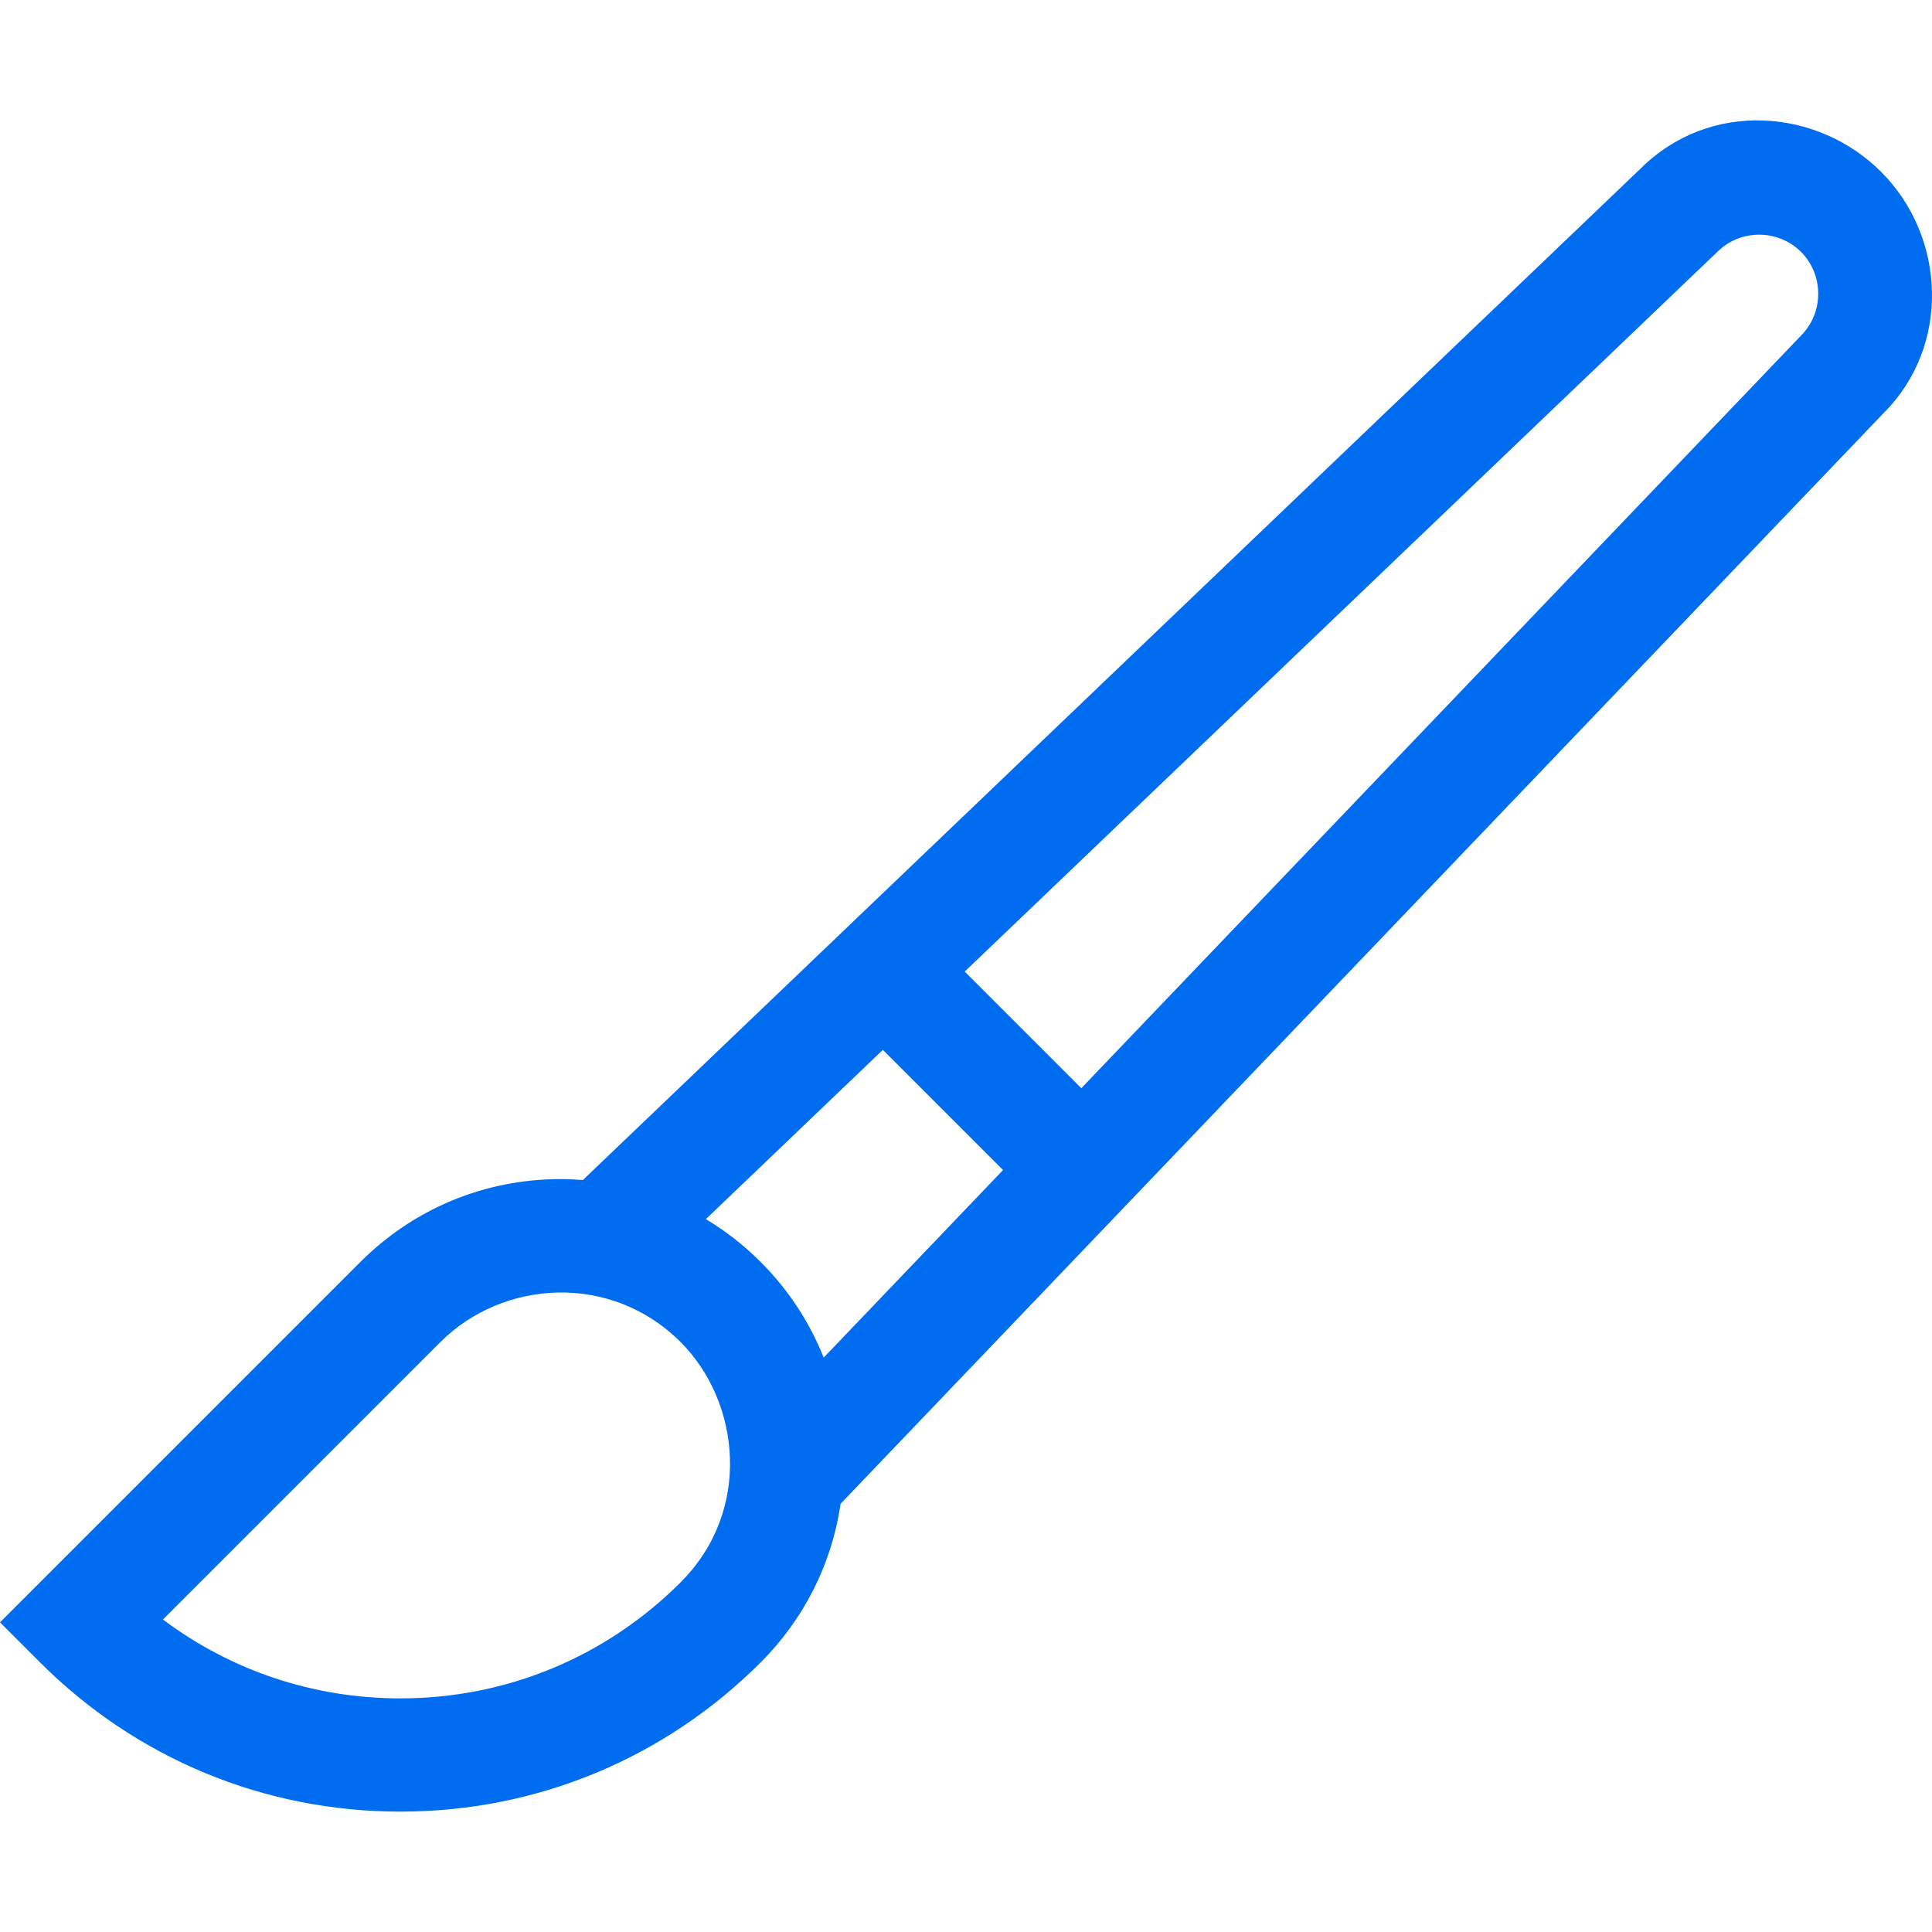<?xml version="1.0" encoding="iso-8859-1"?>
<!-- Generator: Adobe Illustrator 19.0.0, SVG Export Plug-In . SVG Version: 6.00 Build 0)  -->
<svg xmlns="http://www.w3.org/2000/svg" xmlns:xlink="http://www.w3.org/1999/xlink" version="1.1" id="Capa_1" x="0px" y="0px" viewBox="0 0 512 512" style="enable-background:new 0 0 512 512;" xml:space="preserve" width="512px" height="512px">
<g>
	<g>
		<path d="M498.51,45.532c-16.756-16.755-45.32-19.283-63.89-0.714L154.469,312.724c-1.964-0.153-3.937-0.251-5.928-0.251    c-20.04,0-38.881,7.804-53.05,21.974L0,429.936l10.61,10.609c25.506,25.507,59.419,39.554,95.491,39.554    s69.984-14.047,95.491-39.554c11.539-11.539,18.854-26.176,21.174-42.034L499.223,109.42    C517.043,91.602,515.682,62.704,498.51,45.532z M180.373,419.327c-19.839,19.84-46.215,30.764-74.271,30.764    c-22.991,0-44.852-7.335-62.914-20.902l73.524-73.523c16.593-16.594,45.238-18.423,63.661,0    C196.128,371.421,199.466,400.233,180.373,419.327z M218.283,359.781c-3.724-9.376-9.343-17.986-16.691-25.334    c-4.423-4.423-9.303-8.227-14.532-11.366l46.904-44.855l31.851,31.851L218.283,359.781z M477.534,88.68L286.561,288.383    l-30.902-30.902L455.36,66.507c6.112-5.845,15.948-5.735,21.929,0.245C483.269,72.732,483.379,82.569,477.534,88.68z" fill="#006DF0"/>
	</g>
</g>
<g>
</g>
<g>
</g>
<g>
</g>
<g>
</g>
<g>
</g>
<g>
</g>
<g>
</g>
<g>
</g>
<g>
</g>
<g>
</g>
<g>
</g>
<g>
</g>
<g>
</g>
<g>
</g>
<g>
</g>
</svg>
